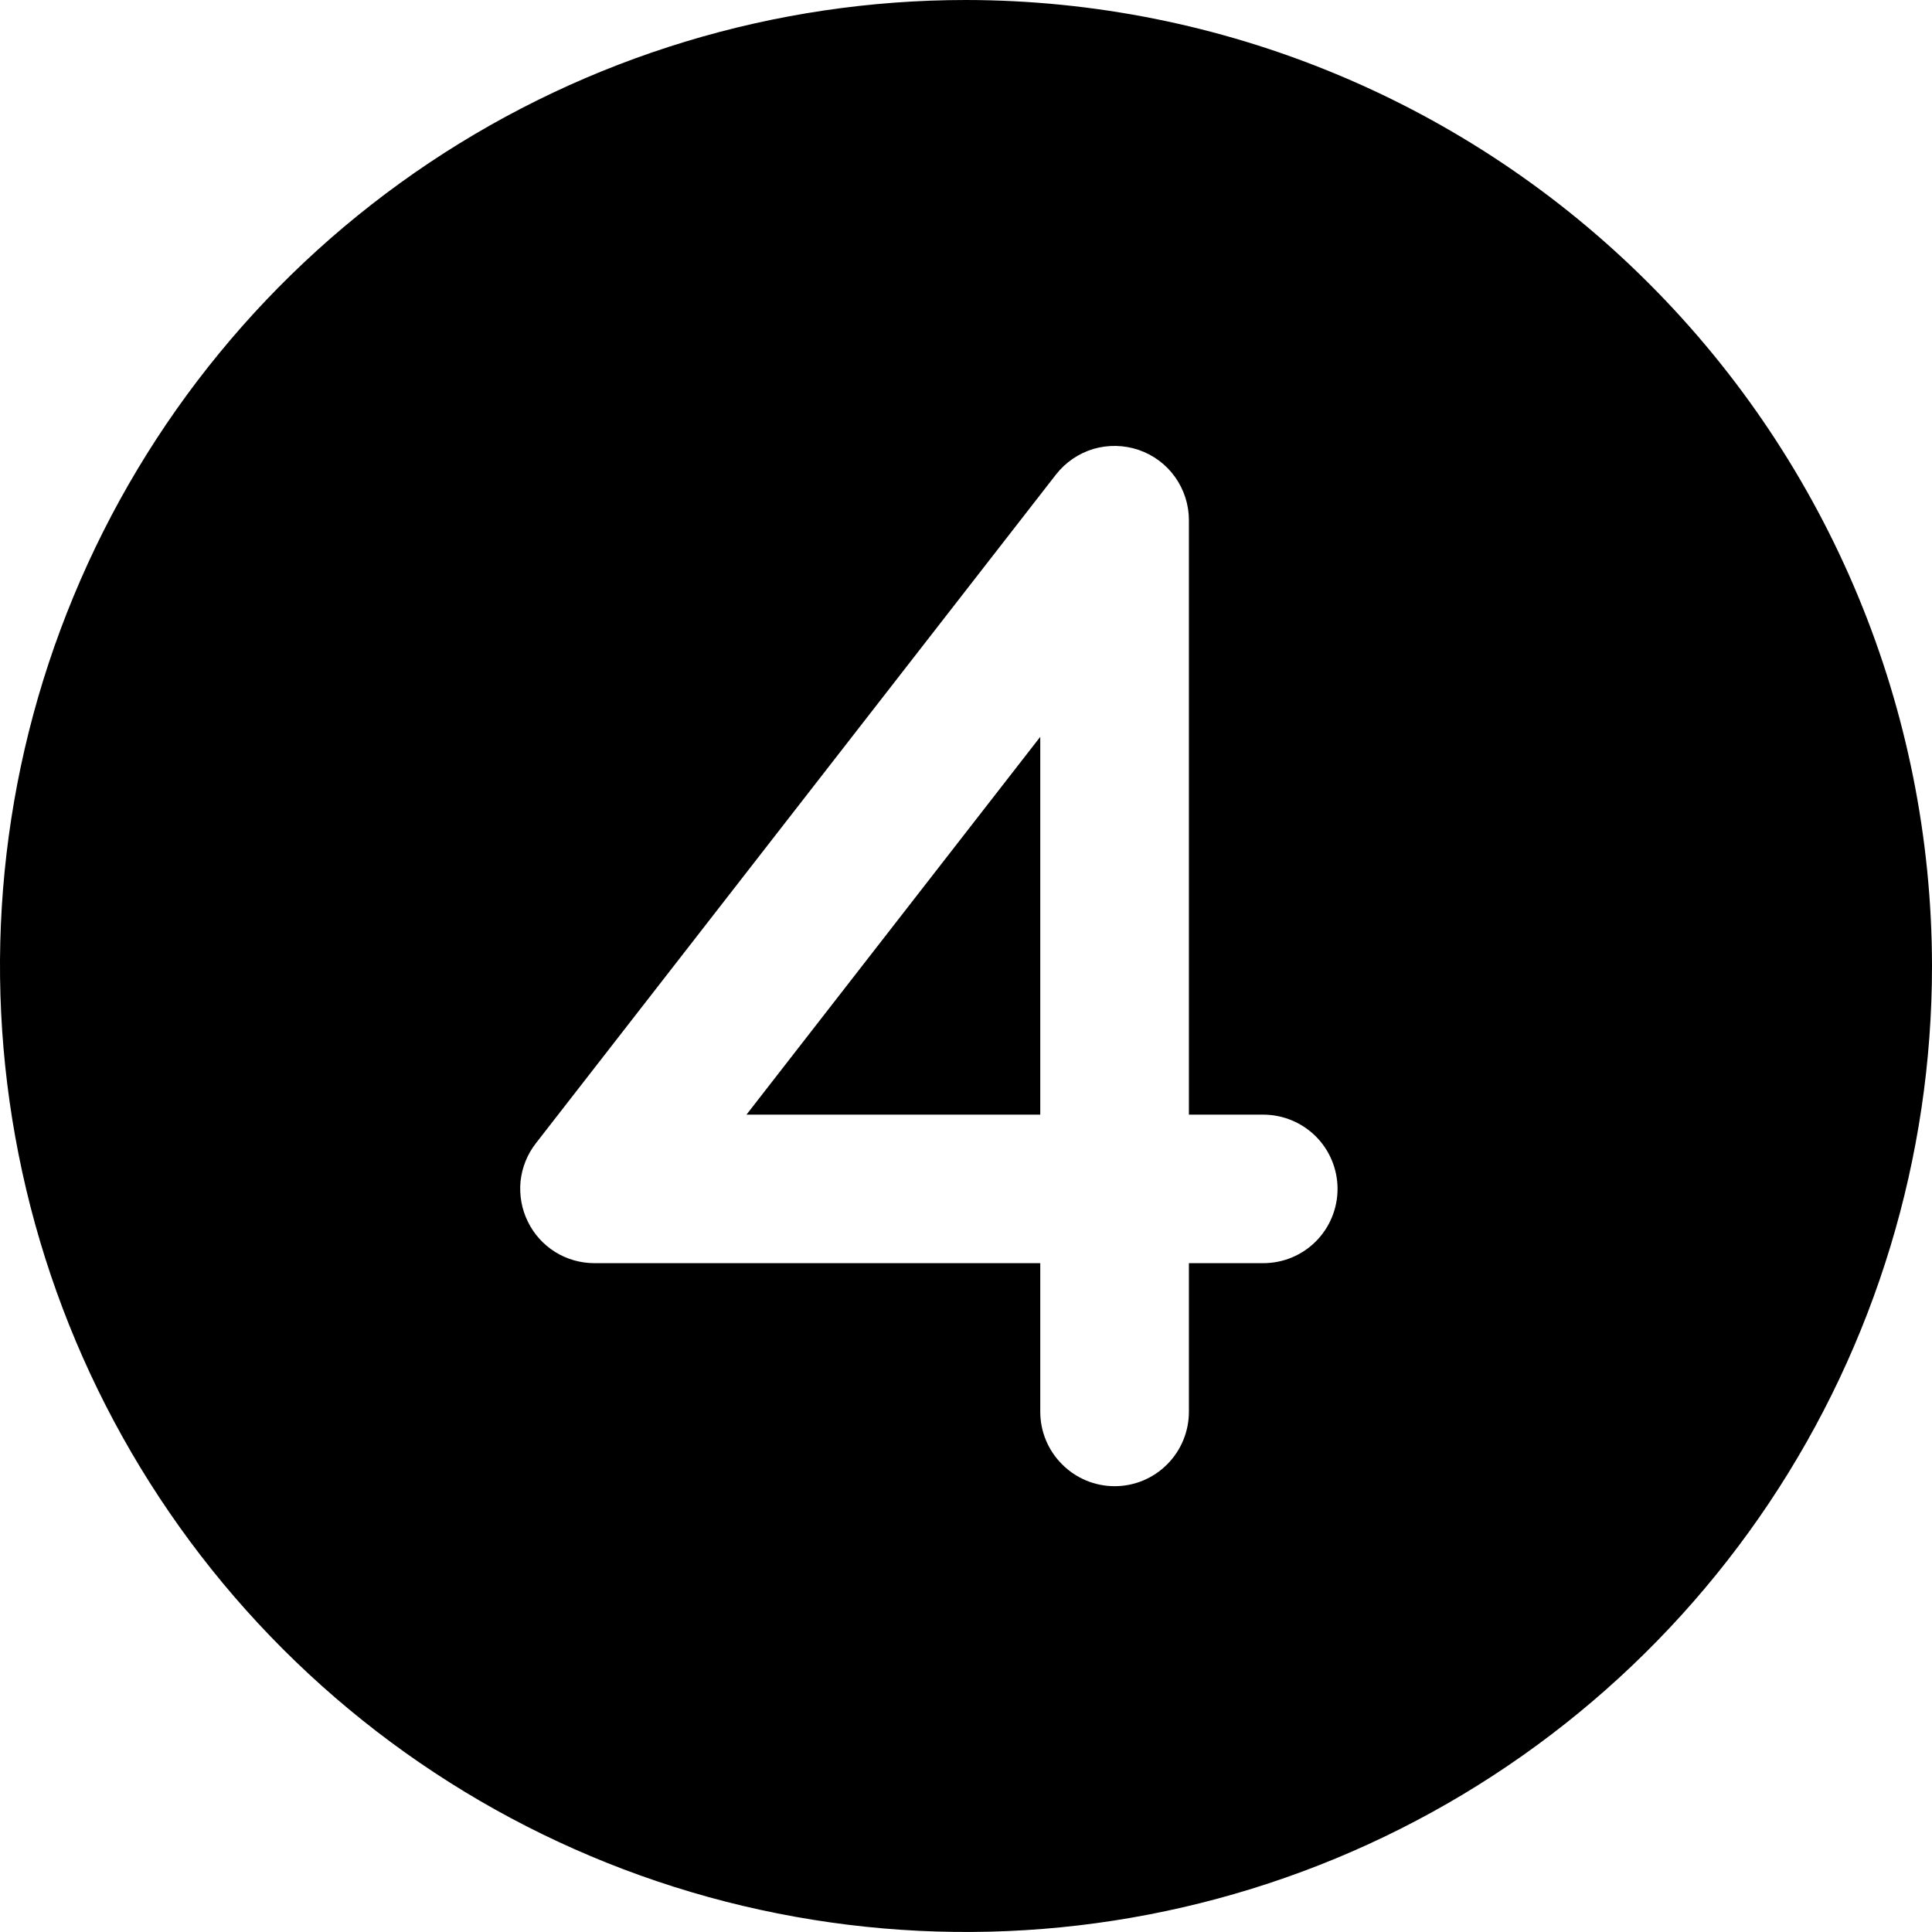 <svg fill="currentColor" width="16" height="16" viewBox="0 0 16 16" xmlns="http://www.w3.org/2000/svg">
<g clip-path="url(#clip0_3527_1277)">
<path d="M6.182 9.231L8.615 6.102V9.231H6.182ZM16 8C16 9.582 15.531 11.129 14.652 12.445C13.773 13.76 12.523 14.786 11.062 15.391C9.6 15.996 7.991 16.155 6.439 15.846C4.887 15.538 3.462 14.776 2.343 13.657C1.224 12.538 0.462 11.113 0.154 9.561C-0.155 8.009 0.003 6.4 0.609 4.939C1.214 3.477 2.24 2.227 3.555 1.348C4.871 0.469 6.418 0 8 0C10.121 0.002 12.155 0.846 13.654 2.346C15.154 3.845 15.998 5.879 16 8ZM11.077 9.846C11.077 9.683 11.012 9.526 10.897 9.411C10.781 9.296 10.625 9.231 10.461 9.231H9.846V4.308C9.846 4.18 9.806 4.055 9.731 3.95C9.657 3.846 9.552 3.768 9.43 3.726C9.309 3.685 9.178 3.682 9.055 3.718C8.932 3.755 8.824 3.829 8.745 3.93L4.438 9.468C4.367 9.559 4.323 9.668 4.311 9.783C4.3 9.897 4.32 10.013 4.371 10.116C4.421 10.22 4.5 10.307 4.597 10.368C4.695 10.429 4.808 10.461 4.923 10.461H8.615V11.692C8.615 11.855 8.68 12.012 8.796 12.127C8.911 12.243 9.068 12.308 9.231 12.308C9.394 12.308 9.551 12.243 9.666 12.127C9.781 12.012 9.846 11.855 9.846 11.692V10.461H10.461C10.625 10.461 10.781 10.397 10.897 10.281C11.012 10.166 11.077 10.009 11.077 9.846Z"/>
</g>
<defs>
<clipPath id="clip0_3527_1277">
<rect width="16" height="16"/>
</clipPath>
</defs>
</svg>
